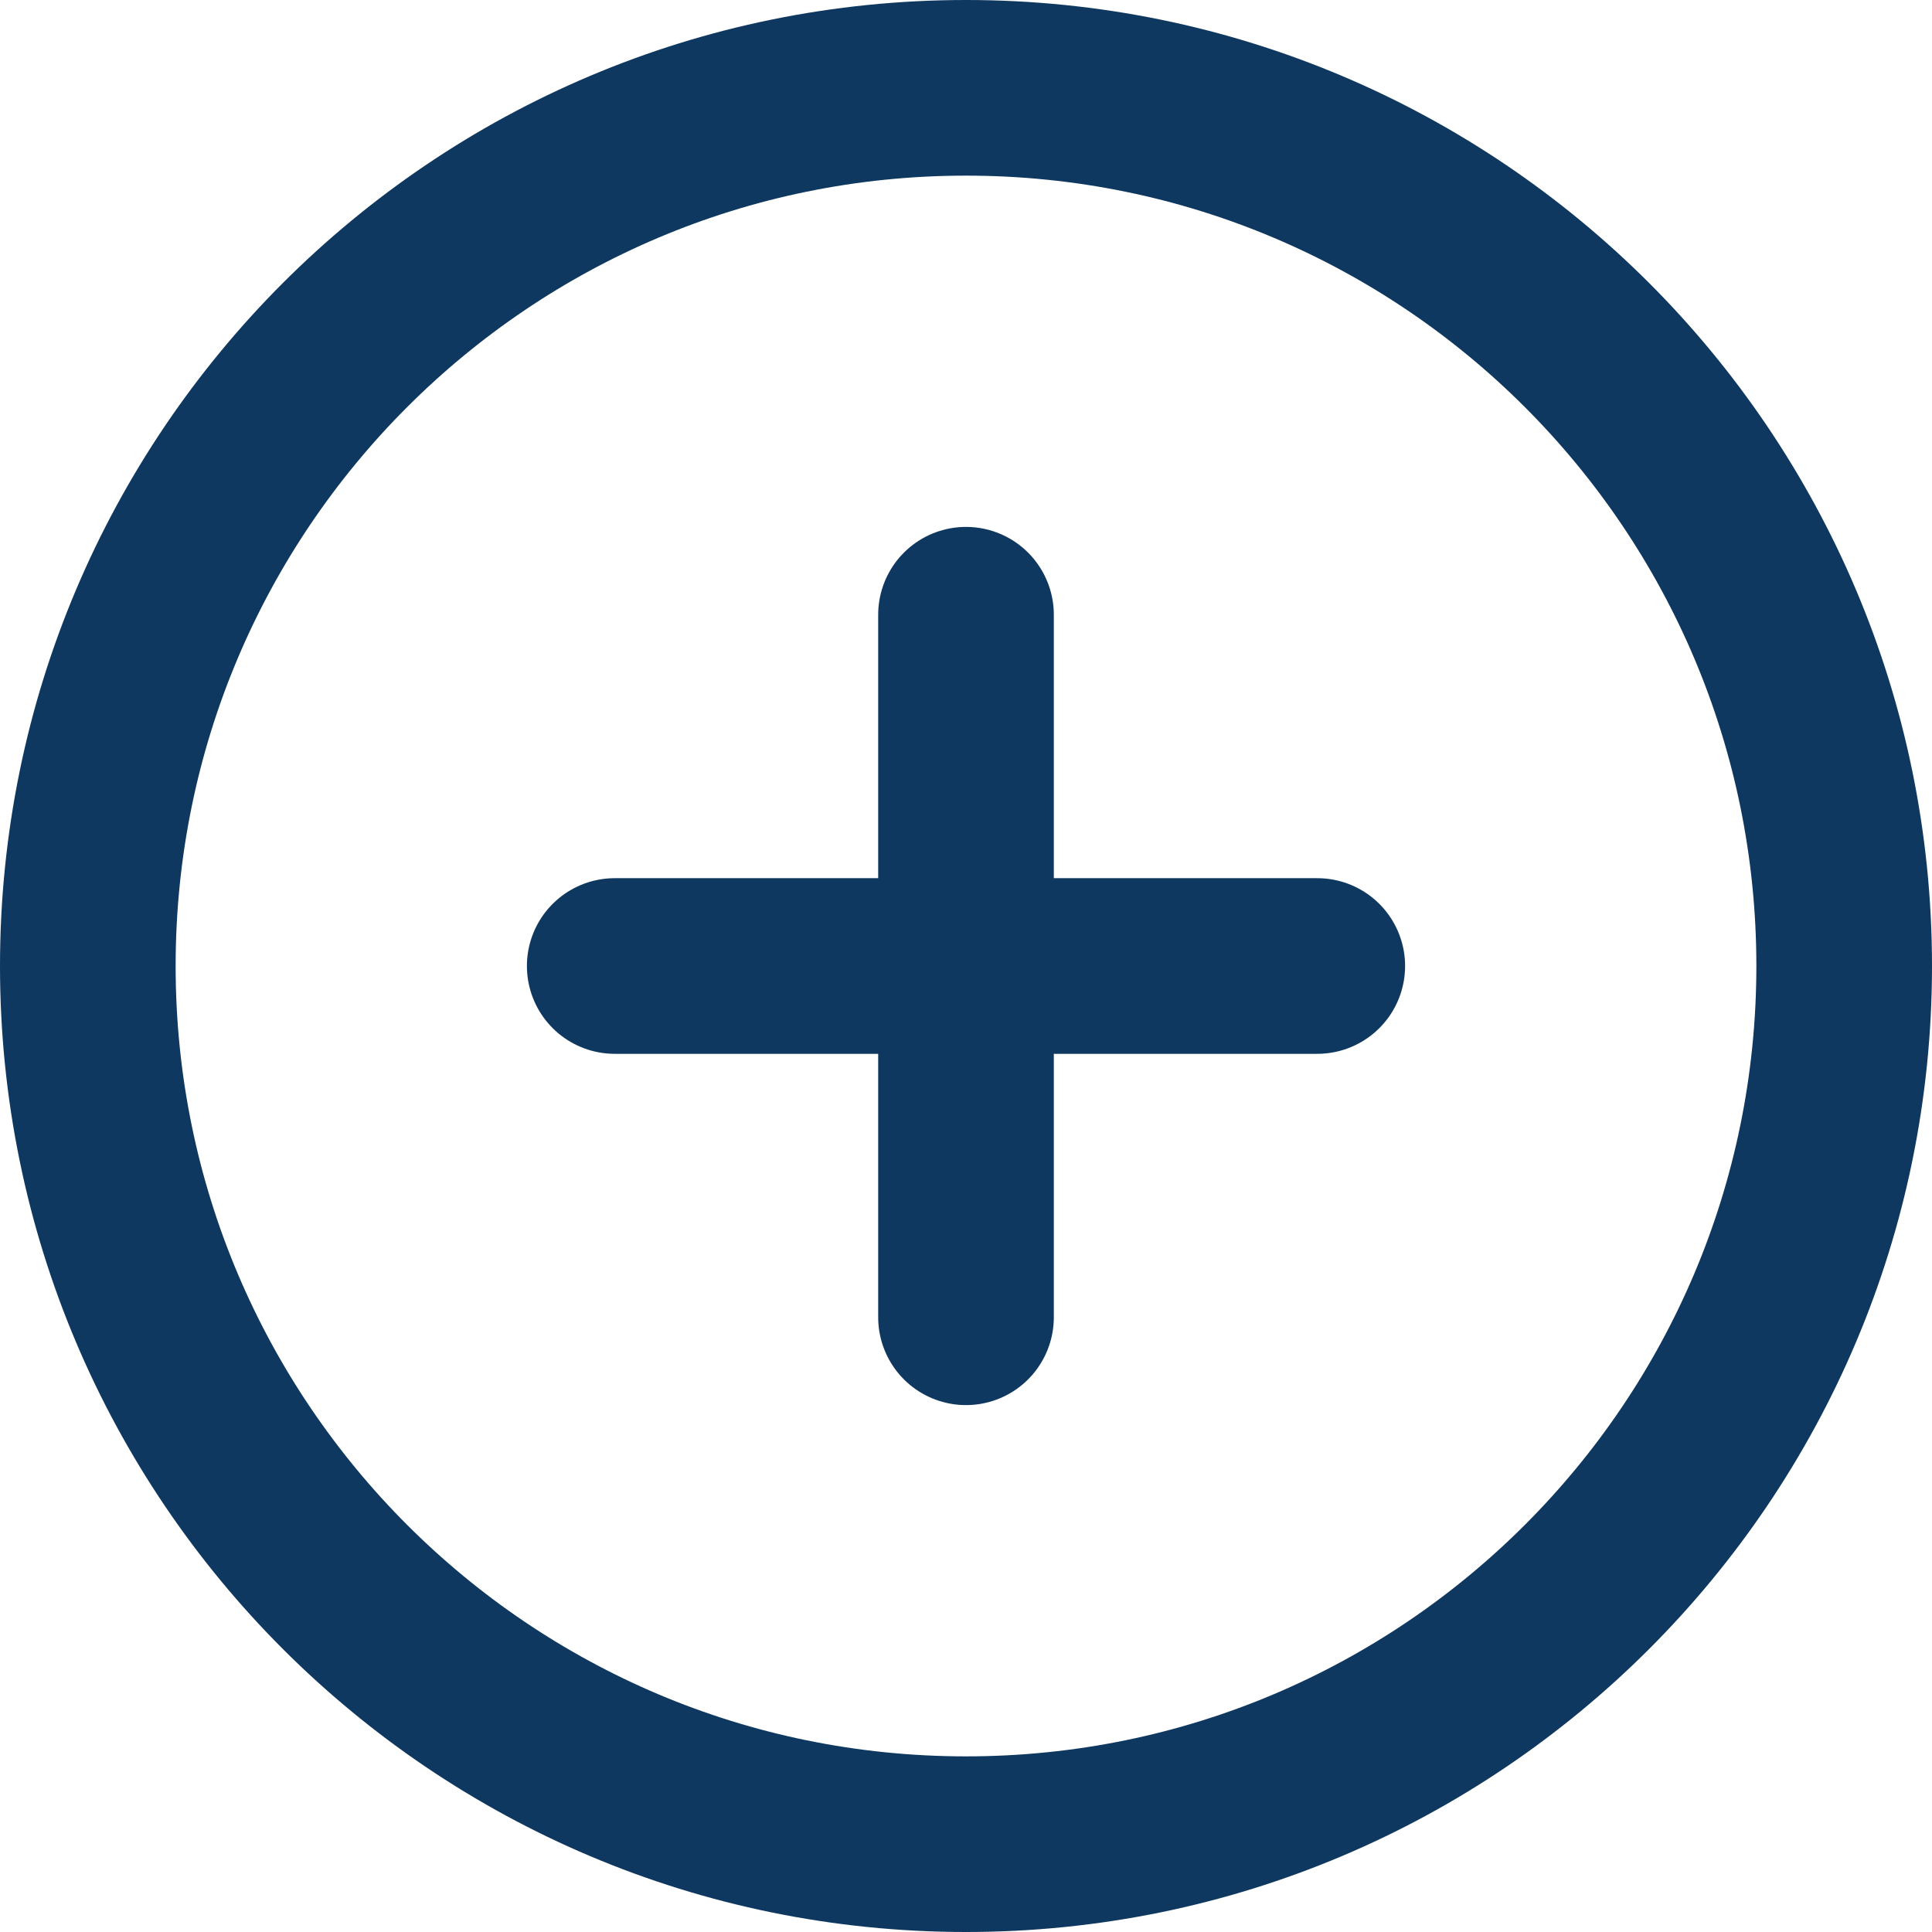 <svg width="22" height="22" viewBox="0 0 22 22" fill="none" xmlns="http://www.w3.org/2000/svg">
<path d="M11 21C16.523 21 21 16.523 21 11C21 5.477 16.523 1 11 1C5.477 1 1 5.477 1 11C1 16.523 5.477 21 11 21Z" stroke="#0E3860" stroke-width="2" stroke-linecap="round" stroke-linejoin="round"/>
<path d="M11 7V15" stroke="#0E3860" stroke-width="2" stroke-linecap="round" stroke-linejoin="round"/>
<path d="M7 11H15" stroke="#0E3860" stroke-width="2" stroke-linecap="round" stroke-linejoin="round"/>
</svg>
